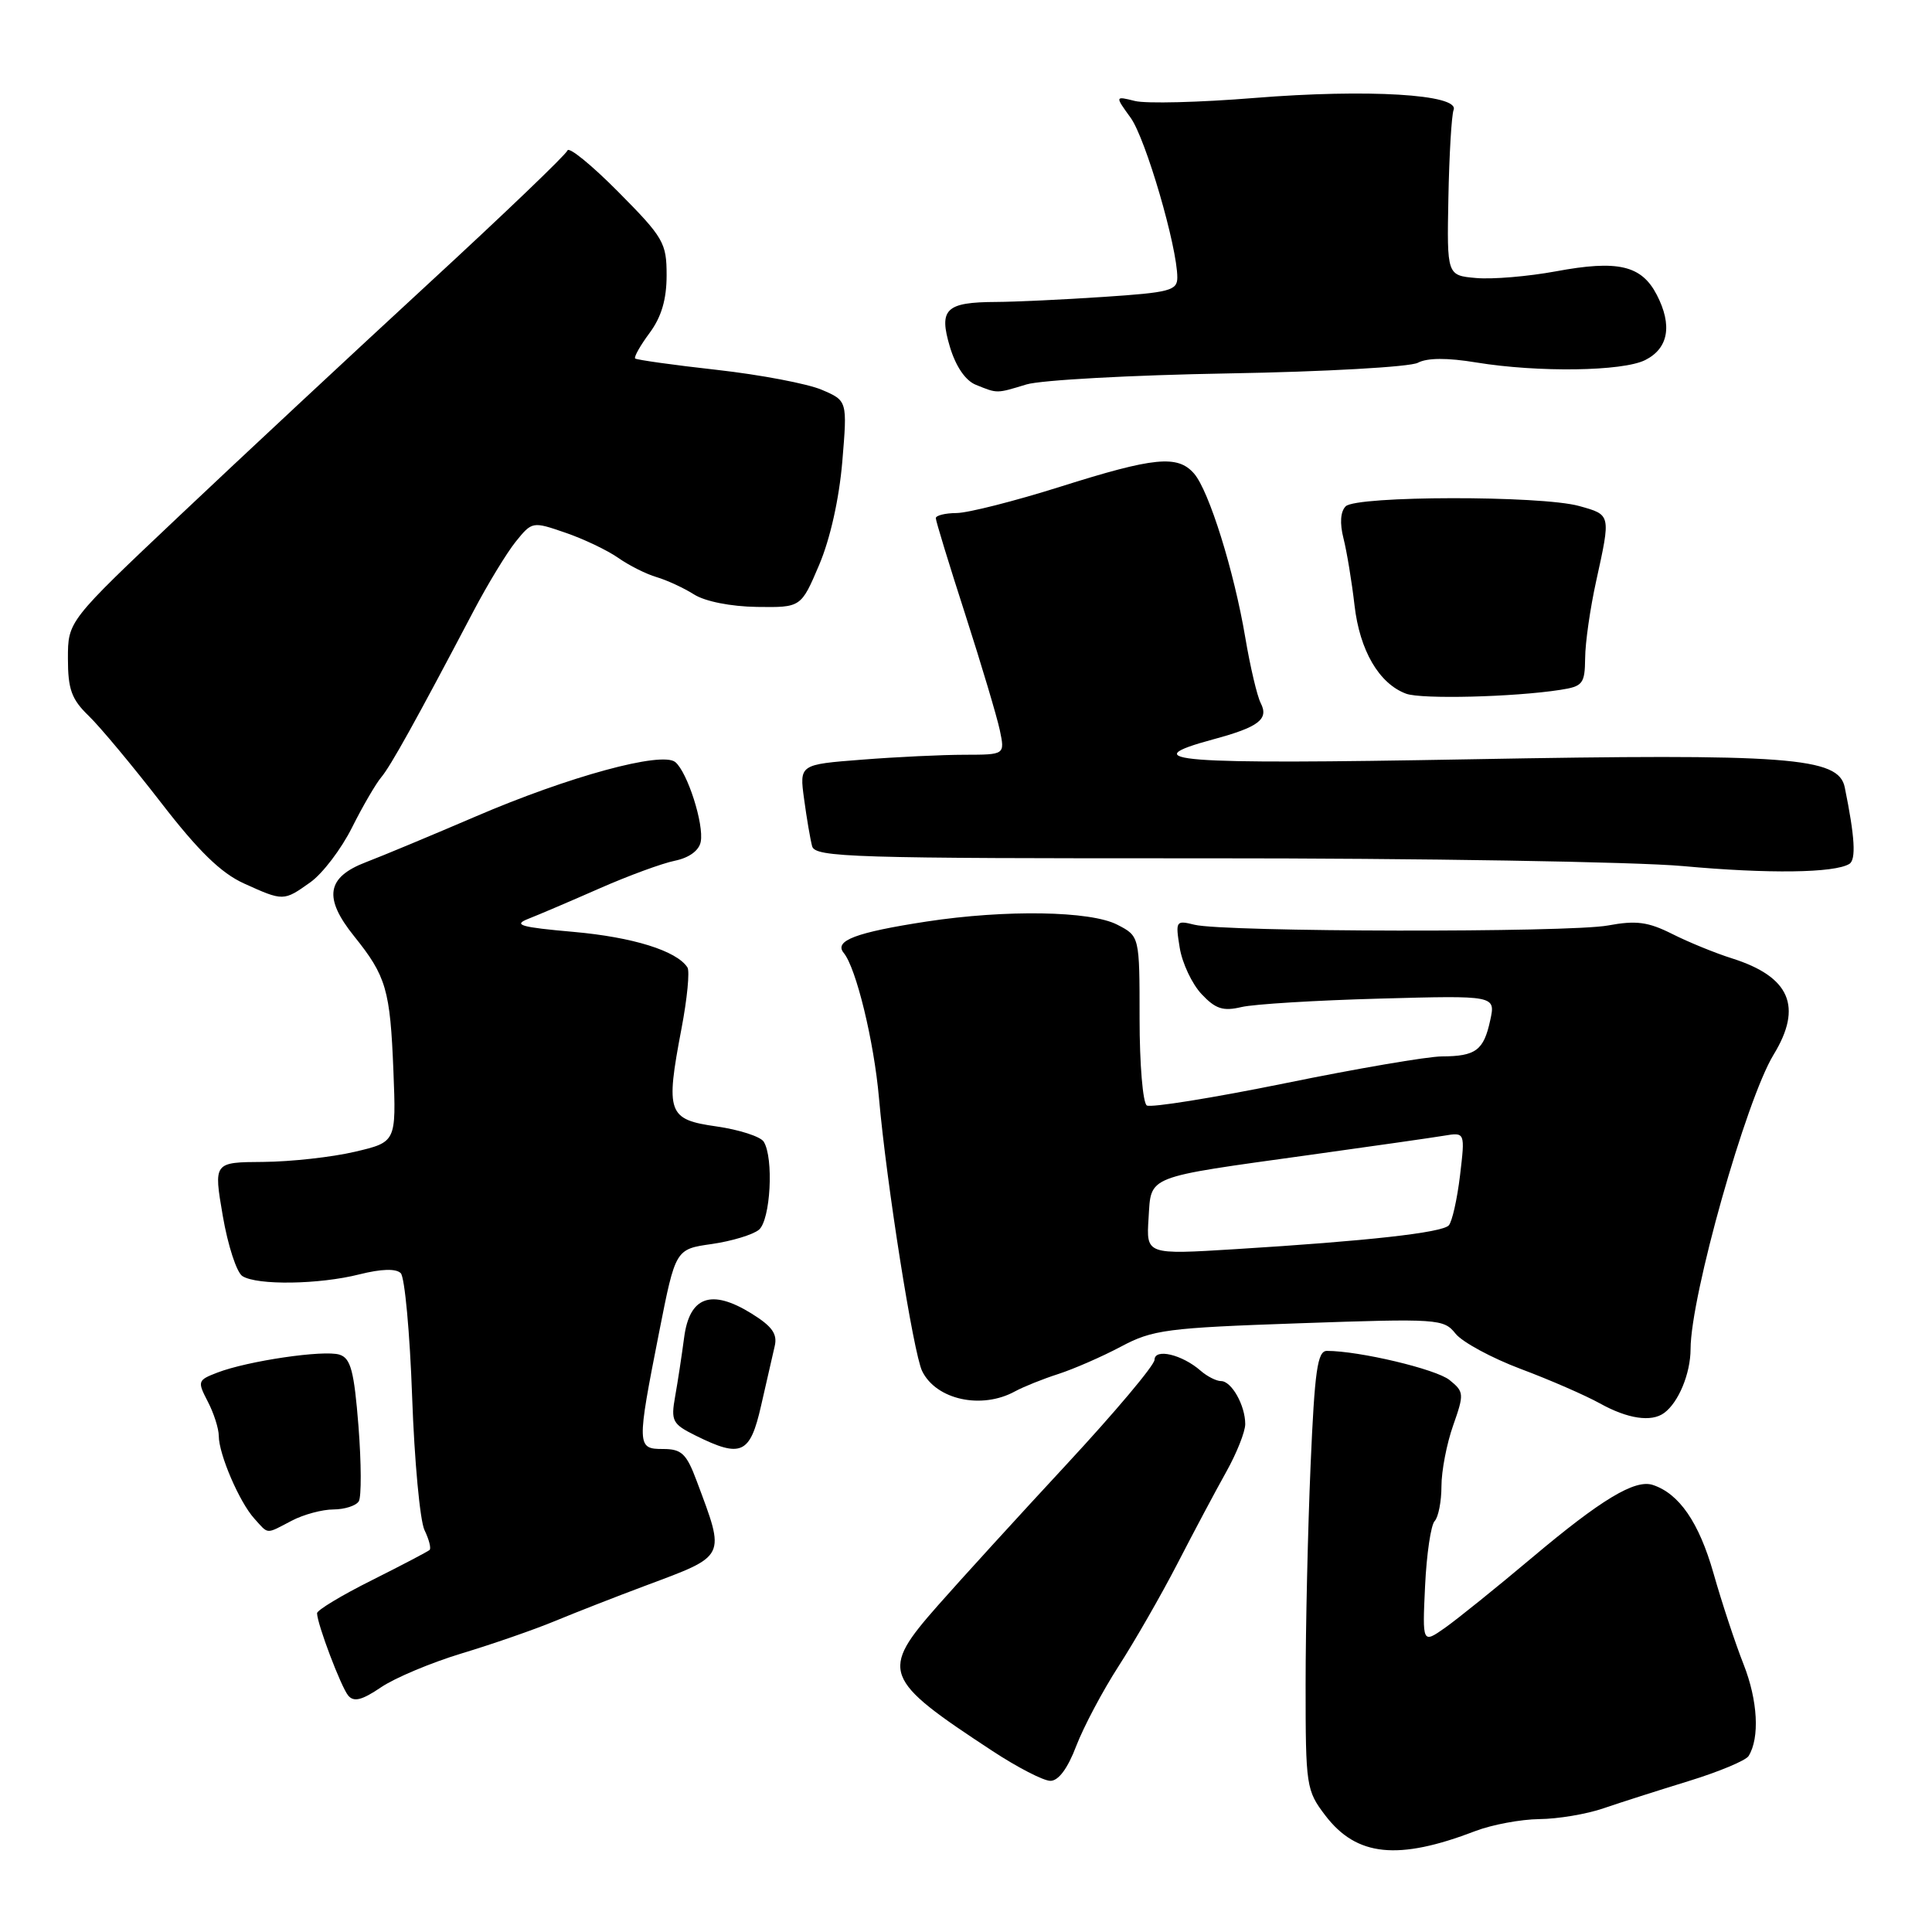 <?xml version="1.0" encoding="UTF-8" standalone="no"?>
<!DOCTYPE svg PUBLIC "-//W3C//DTD SVG 1.1//EN" "http://www.w3.org/Graphics/SVG/1.1/DTD/svg11.dtd" >
<svg xmlns="http://www.w3.org/2000/svg" xmlns:xlink="http://www.w3.org/1999/xlink" version="1.1" viewBox="0 0 256 256">
 <g >
 <path fill="currentColor"
d=" M 195.50 242.62 C 197.70 241.78 201.51 241.07 203.97 241.04 C 206.42 241.02 210.25 240.38 212.47 239.61 C 214.68 238.85 219.77 237.23 223.76 236.00 C 227.76 234.77 231.33 233.28 231.70 232.68 C 233.19 230.27 232.92 225.33 231.04 220.55 C 229.94 217.77 228.14 212.32 227.04 208.44 C 225.12 201.72 222.50 197.91 219.00 196.76 C 216.64 195.99 212.17 198.68 203.00 206.40 C 198.32 210.34 193.14 214.51 191.49 215.68 C 188.47 217.80 188.47 217.80 188.83 210.15 C 189.03 205.94 189.60 202.07 190.10 201.55 C 190.59 201.03 191.00 198.95 191.00 196.93 C 191.00 194.90 191.70 191.28 192.55 188.88 C 194.02 184.70 194.00 184.42 192.07 182.86 C 190.29 181.42 180.11 179.00 175.82 179.00 C 174.57 179.00 174.20 181.59 173.66 194.16 C 173.30 202.50 173.00 215.58 173.00 223.23 C 173.00 236.69 173.08 237.24 175.62 240.57 C 179.76 245.99 185.24 246.56 195.50 242.62 Z  M 142.60 231.37 C 143.58 228.82 146.10 224.06 148.21 220.79 C 150.32 217.52 153.84 211.40 156.02 207.18 C 158.20 202.95 161.11 197.48 162.49 195.02 C 163.87 192.55 165.00 189.71 165.00 188.70 C 165.00 186.22 163.19 183.00 161.79 183.00 C 161.17 183.00 159.95 182.38 159.08 181.62 C 156.63 179.48 153.00 178.62 152.98 180.18 C 152.97 180.91 147.74 187.12 141.36 194.00 C 134.98 200.88 127.29 209.31 124.27 212.74 C 116.57 221.48 116.94 222.46 131.50 232.01 C 134.80 234.18 138.25 235.96 139.17 235.97 C 140.24 235.99 141.47 234.35 142.60 231.37 Z  M 61.16 219.09 C 65.20 217.87 70.75 215.95 73.50 214.81 C 76.25 213.67 81.65 211.56 85.50 210.12 C 96.35 206.06 96.14 206.48 92.32 196.25 C 90.96 192.61 90.32 192.00 87.86 192.00 C 84.37 192.00 84.36 191.63 87.34 176.51 C 89.51 165.52 89.51 165.52 94.31 164.84 C 96.95 164.46 99.76 163.61 100.56 162.95 C 102.10 161.67 102.55 153.42 101.19 151.27 C 100.76 150.60 97.95 149.69 94.95 149.26 C 88.47 148.34 88.17 147.50 90.30 136.30 C 91.06 132.33 91.41 128.68 91.09 128.19 C 89.66 125.98 83.86 124.18 76.00 123.48 C 68.96 122.86 67.93 122.56 70.00 121.75 C 71.38 121.21 75.62 119.40 79.44 117.72 C 83.25 116.04 87.75 114.39 89.43 114.05 C 91.32 113.66 92.63 112.70 92.85 111.54 C 93.30 109.22 91.09 102.32 89.48 100.98 C 87.71 99.52 75.39 102.87 63.00 108.20 C 57.22 110.68 50.70 113.40 48.50 114.24 C 43.26 116.24 42.83 118.96 46.92 124.05 C 51.18 129.35 51.70 131.13 52.13 141.92 C 52.50 151.33 52.50 151.33 47.00 152.62 C 43.98 153.33 38.53 153.93 34.90 153.96 C 28.30 154.00 28.30 154.00 29.52 161.11 C 30.19 165.02 31.36 168.61 32.12 169.09 C 34.07 170.33 42.29 170.21 47.62 168.86 C 50.53 168.13 52.47 168.07 53.10 168.70 C 53.63 169.23 54.31 176.60 54.61 185.08 C 54.91 193.56 55.65 201.51 56.25 202.75 C 56.85 203.99 57.15 205.17 56.92 205.38 C 56.69 205.59 53.24 207.40 49.25 209.40 C 45.26 211.39 42.01 213.36 42.01 213.76 C 42.04 215.22 45.18 223.51 46.14 224.67 C 46.88 225.56 47.96 225.29 50.48 223.58 C 52.32 222.33 57.13 220.31 61.16 219.09 Z  M 38.64 201.51 C 40.21 200.68 42.71 200.01 44.19 200.01 C 45.67 200.00 47.18 199.52 47.54 198.93 C 47.90 198.35 47.88 193.86 47.50 188.97 C 46.92 181.65 46.47 179.97 44.99 179.50 C 42.93 178.84 32.81 180.33 28.79 181.88 C 26.19 182.88 26.14 183.03 27.53 185.71 C 28.33 187.24 28.99 189.30 28.99 190.28 C 29.00 192.71 31.72 199.03 33.69 201.21 C 35.63 203.35 35.15 203.33 38.64 201.51 Z  M 100.85 186.25 C 101.57 183.09 102.38 179.55 102.65 178.38 C 103.04 176.75 102.31 175.74 99.55 174.03 C 94.24 170.75 91.36 171.79 90.65 177.24 C 90.34 179.58 89.81 183.09 89.46 185.03 C 88.88 188.29 89.09 188.69 92.17 190.22 C 98.22 193.22 99.39 192.69 100.85 186.25 Z  M 220.50 187.23 C 222.42 185.83 224.00 182.00 224.01 178.76 C 224.02 171.73 231.35 145.76 235.01 139.75 C 238.90 133.38 237.18 129.42 229.50 126.99 C 227.30 126.30 223.73 124.84 221.57 123.75 C 218.38 122.15 216.80 121.94 213.07 122.63 C 207.90 123.59 162.16 123.51 158.26 122.53 C 155.81 121.92 155.74 122.03 156.32 125.59 C 156.65 127.62 157.95 130.38 159.21 131.72 C 161.06 133.69 162.06 134.02 164.50 133.44 C 166.15 133.05 174.40 132.55 182.84 132.32 C 198.18 131.90 198.18 131.90 197.46 135.20 C 196.60 139.18 195.55 139.96 191.05 139.98 C 189.15 139.99 179.79 141.59 170.26 143.54 C 160.72 145.48 152.49 146.80 151.96 146.48 C 151.43 146.15 151.00 140.97 151.00 134.97 C 151.00 124.05 151.00 124.05 148.05 122.53 C 144.51 120.69 133.25 120.51 122.77 122.11 C 113.39 123.55 110.47 124.65 111.80 126.27 C 113.45 128.27 115.81 137.99 116.47 145.50 C 117.46 156.78 121.03 179.31 122.19 181.68 C 124.06 185.49 130.08 186.79 134.50 184.36 C 135.60 183.76 138.18 182.72 140.24 182.06 C 142.30 181.39 146.04 179.76 148.54 178.43 C 152.74 176.19 154.61 175.95 172.17 175.34 C 190.59 174.70 191.30 174.75 192.87 176.72 C 193.77 177.84 197.65 179.94 201.50 181.39 C 205.35 182.83 210.07 184.89 212.00 185.96 C 215.67 188.00 218.81 188.47 220.50 187.23 Z  M 41.12 116.91 C 42.74 115.76 45.22 112.50 46.64 109.66 C 48.06 106.82 49.81 103.83 50.51 103.00 C 51.73 101.57 55.10 95.51 62.73 81.00 C 64.61 77.42 67.13 73.28 68.33 71.78 C 70.51 69.09 70.55 69.08 74.93 70.59 C 77.36 71.42 80.50 72.93 81.92 73.92 C 83.34 74.92 85.62 76.07 87.00 76.47 C 88.38 76.88 90.61 77.91 91.97 78.77 C 93.42 79.69 96.84 80.37 100.29 80.42 C 106.14 80.50 106.14 80.50 108.54 74.86 C 110.01 71.40 111.19 66.10 111.61 61.16 C 112.28 53.10 112.28 53.10 108.89 51.65 C 107.03 50.85 100.78 49.66 95.00 49.01 C 89.23 48.37 84.35 47.68 84.16 47.50 C 83.98 47.31 84.84 45.78 86.08 44.11 C 87.65 41.99 88.33 39.66 88.33 36.47 C 88.33 32.18 87.93 31.48 81.92 25.42 C 78.40 21.87 75.37 19.40 75.19 19.94 C 75.01 20.48 66.68 28.46 56.68 37.67 C 46.68 46.89 31.86 60.70 23.75 68.37 C 9.00 82.31 9.00 82.31 9.00 87.25 C 9.00 91.34 9.48 92.66 11.75 94.85 C 13.26 96.31 17.57 101.48 21.32 106.33 C 26.29 112.77 29.28 115.68 32.32 117.06 C 37.55 119.43 37.58 119.43 41.12 116.91 Z  M 245.05 114.47 C 245.96 113.91 245.78 110.89 244.44 104.33 C 243.63 100.33 237.13 99.84 194.75 100.61 C 155.65 101.32 150.01 100.88 160.75 97.97 C 166.80 96.34 168.15 95.30 167.05 93.16 C 166.58 92.25 165.66 88.35 165.01 84.50 C 163.52 75.65 160.20 65.03 158.22 62.75 C 156.04 60.25 152.94 60.56 140.50 64.49 C 134.45 66.40 128.26 67.97 126.75 67.98 C 125.24 67.99 124.00 68.30 124.00 68.66 C 124.00 69.03 125.75 74.76 127.90 81.41 C 130.04 88.06 132.10 94.96 132.48 96.75 C 133.16 100.00 133.16 100.00 127.83 100.01 C 124.90 100.01 118.77 100.30 114.21 100.66 C 105.92 101.30 105.92 101.30 106.55 105.90 C 106.89 108.43 107.37 111.23 107.61 112.13 C 108.02 113.60 112.85 113.75 159.78 113.73 C 188.23 113.72 216.68 114.19 223.00 114.76 C 234.34 115.80 243.09 115.68 245.05 114.47 Z  M 206.75 91.41 C 209.73 90.95 210.00 90.61 210.04 87.20 C 210.05 85.17 210.71 80.58 211.50 77.00 C 213.45 68.12 213.48 68.23 209.25 67.05 C 204.18 65.64 179.72 65.68 178.31 67.09 C 177.61 67.79 177.51 69.34 178.02 71.34 C 178.46 73.08 179.12 77.06 179.48 80.20 C 180.17 86.20 182.73 90.59 186.32 91.92 C 188.35 92.67 200.56 92.37 206.75 91.41 Z  M 136.01 50.94 C 137.93 50.36 149.96 49.70 162.74 49.48 C 175.56 49.26 186.83 48.62 187.87 48.07 C 189.11 47.41 191.75 47.39 195.62 48.03 C 203.82 49.37 215.02 49.21 218.00 47.71 C 221.08 46.16 221.62 43.11 219.54 39.08 C 217.51 35.15 214.39 34.42 206.13 35.96 C 202.48 36.63 197.75 37.03 195.61 36.84 C 191.72 36.50 191.72 36.50 191.92 26.18 C 192.03 20.50 192.34 15.28 192.61 14.56 C 193.40 12.50 181.20 11.77 166.22 12.98 C 158.97 13.57 151.84 13.75 150.38 13.38 C 147.73 12.72 147.73 12.72 149.82 15.61 C 151.81 18.37 156.00 32.71 156.00 36.77 C 156.00 38.50 155.00 38.76 146.25 39.34 C 140.89 39.70 134.47 40.00 132.00 40.01 C 125.30 40.04 124.37 40.95 125.87 45.97 C 126.65 48.56 127.93 50.44 129.31 50.99 C 132.20 52.16 132.00 52.16 136.01 50.94 Z  M 152.19 161.43 C 152.56 155.69 151.56 156.09 173.50 153.04 C 181.75 151.89 189.77 150.75 191.32 150.49 C 194.14 150.02 194.14 150.02 193.46 155.76 C 193.08 158.92 192.41 161.89 191.97 162.37 C 191.07 163.34 181.21 164.44 163.69 165.52 C 151.88 166.25 151.88 166.25 152.19 161.43 Z "/>
</g>
</svg>